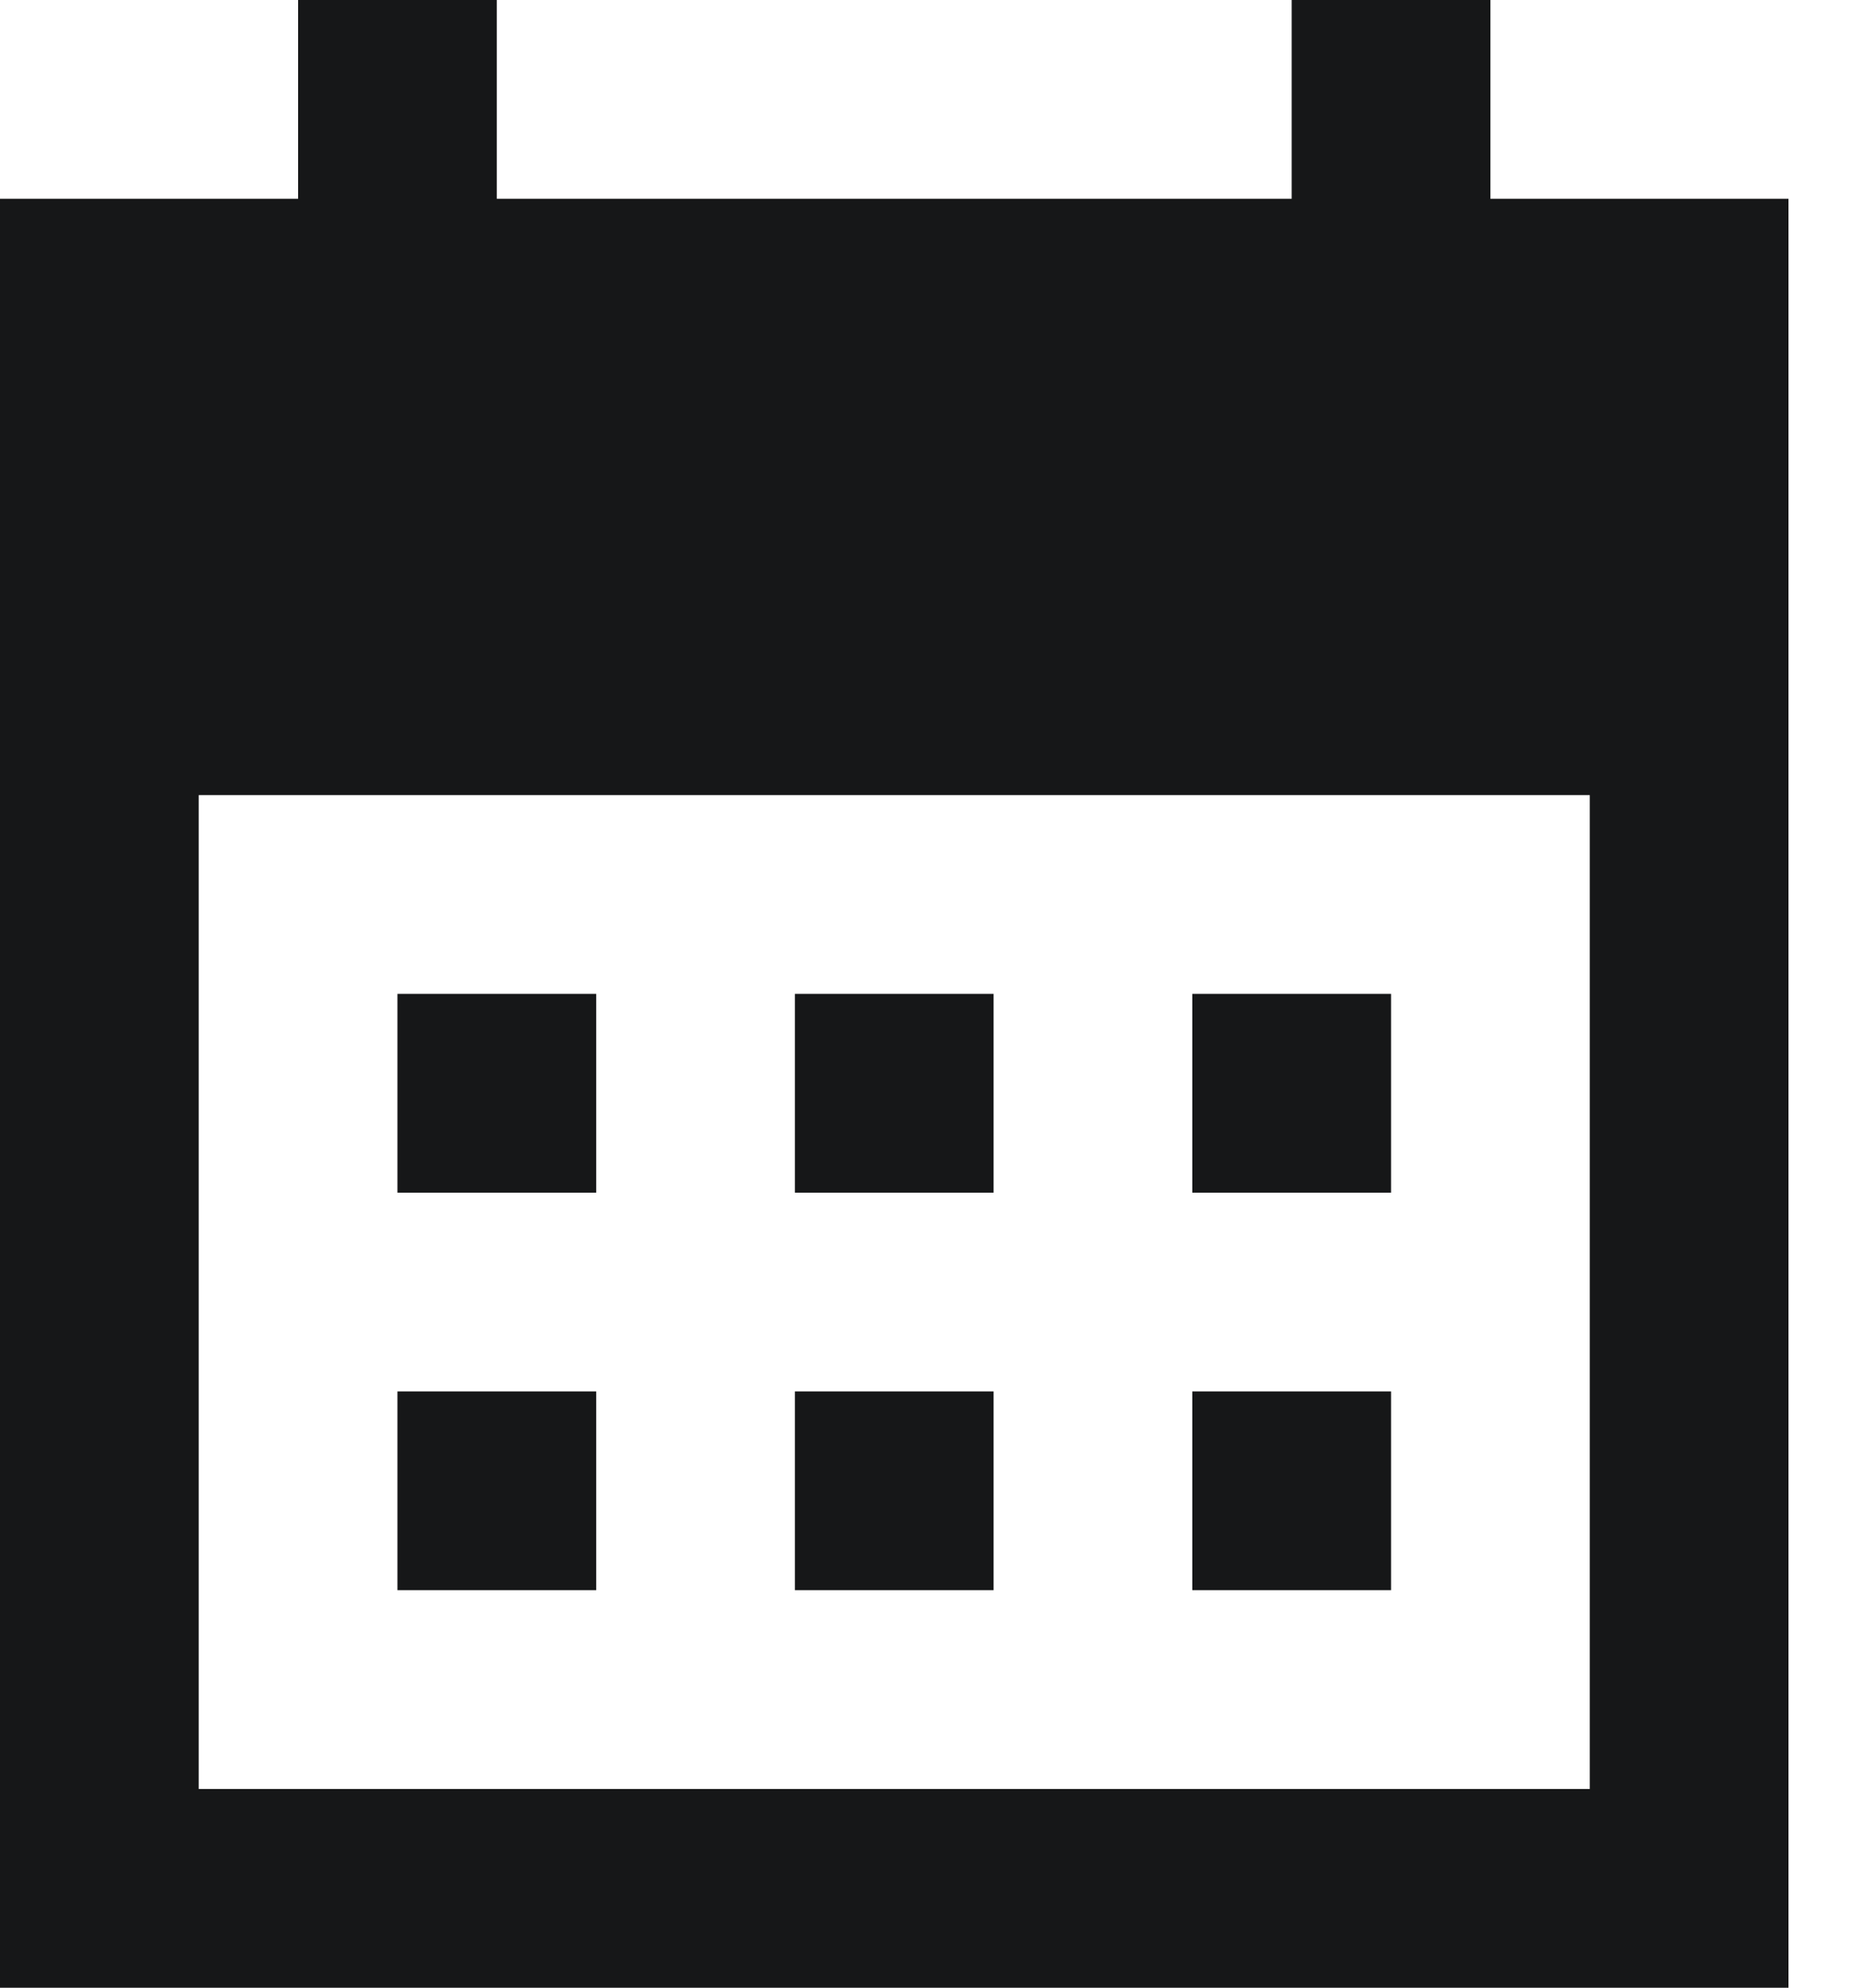 <svg width="15" height="16" viewBox="0 0 15 16" fill="none" xmlns="http://www.w3.org/2000/svg">
<path id="Vector" d="M6.4 9.6V8H8V9.6H6.4ZM3.2 9.6V8H4.8V9.6H3.2ZM9.6 9.6V8H11.2V9.6H9.6ZM6.4 12.8V11.2H8V12.8H6.4ZM3.2 12.8V11.2H4.8V12.8H3.2ZM9.6 12.8V11.2H11.2V12.8H9.6ZM0 16V1.6H2.4V0H4V1.6H10.4V0H12V1.6H14.4V16H0ZM1.6 14.4H12.8V6.4H1.6V14.4Z" fill="#161718"/>
</svg>
